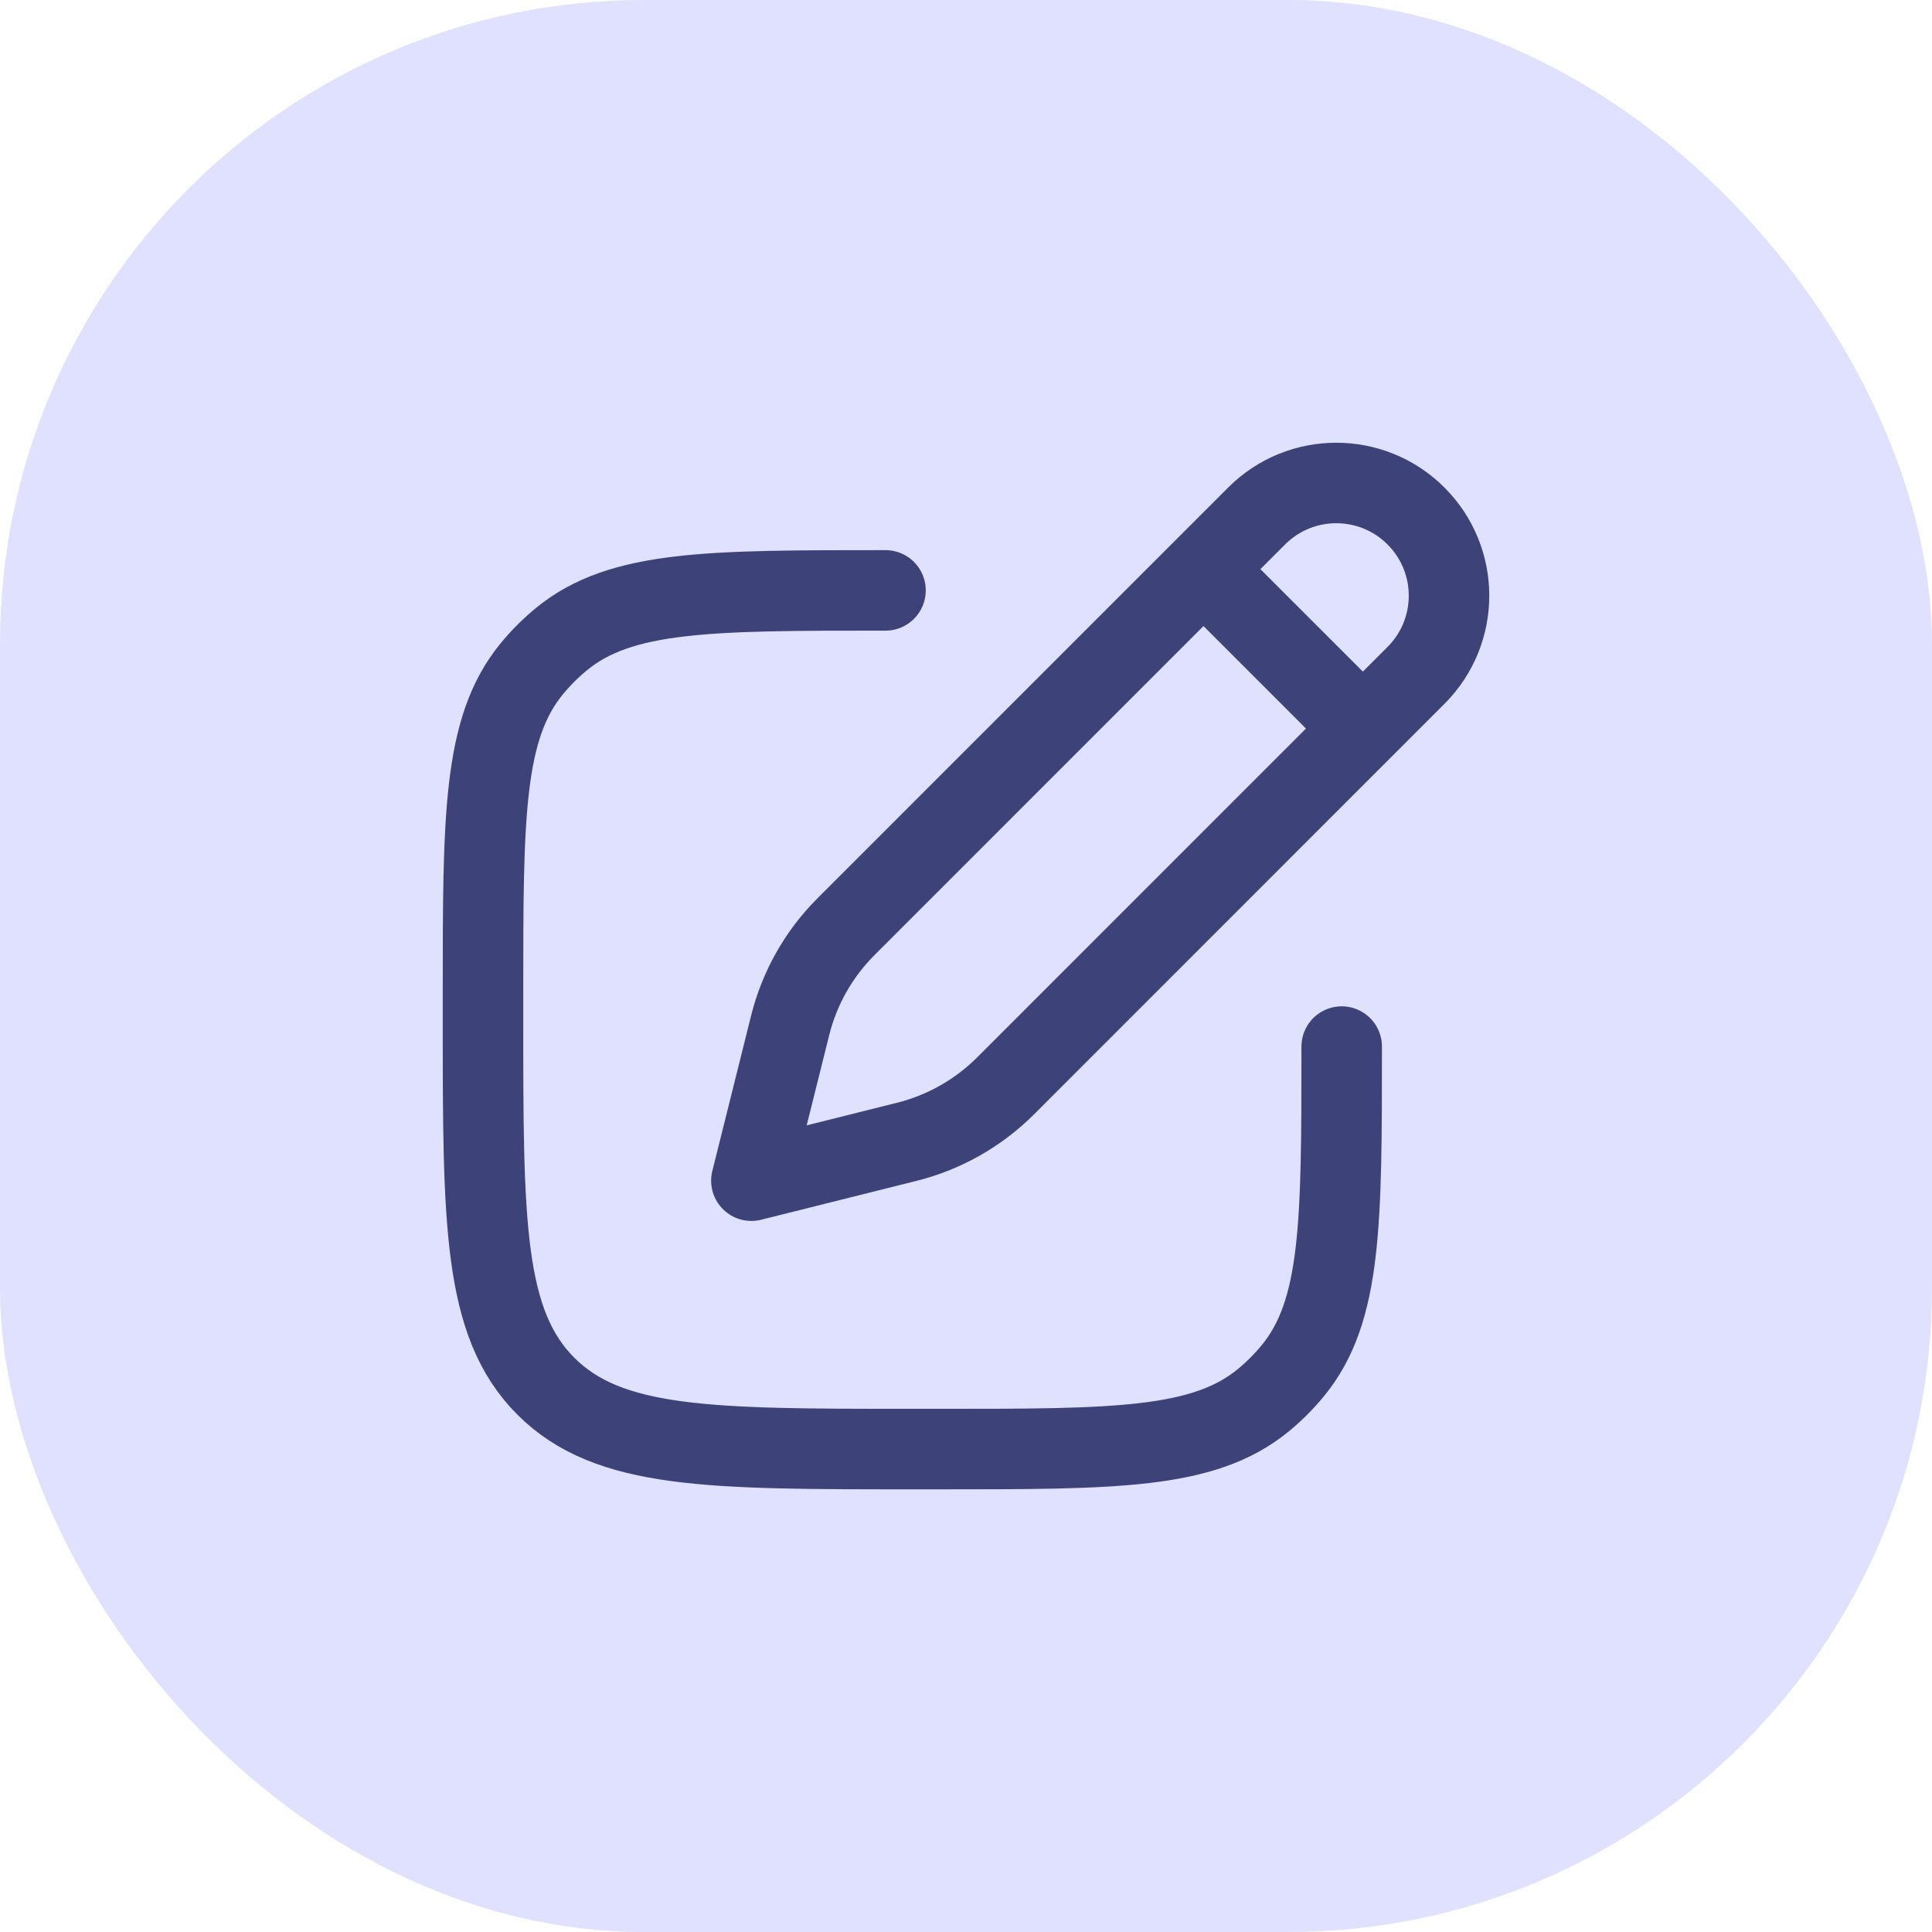 <svg width="24" height="24" viewBox="0 0 24 24" fill="none" xmlns="http://www.w3.org/2000/svg">
<rect width="24" height="24" rx="8" fill="#E0E0FF"/>
<path d="M14.95 7.07L15.61 6.41C16.157 5.863 17.043 5.863 17.59 6.41C18.137 6.957 18.137 7.843 17.59 8.39L16.93 9.05M14.95 7.07L10.511 11.51C10.172 11.848 9.932 12.272 9.816 12.736L9.334 14.667L11.264 14.184C11.728 14.068 12.152 13.828 12.491 13.49L16.93 9.05M14.95 7.07L16.93 9.05" stroke="#3D4279" stroke-linejoin="round"/>
<path d="M16.667 13.001C16.667 15.192 16.667 16.288 16.061 17.026C15.95 17.161 15.827 17.285 15.692 17.395C14.954 18.001 13.858 18.001 11.667 18.001H11.333C8.819 18.001 7.562 18.001 6.781 17.22C6 16.439 6 15.181 6 12.667V12.334C6 10.142 6 9.047 6.605 8.309C6.716 8.174 6.84 8.05 6.975 7.939C7.713 7.334 8.808 7.334 11 7.334" stroke="#3D4279" stroke-linecap="round" stroke-linejoin="round"/>
</svg>
